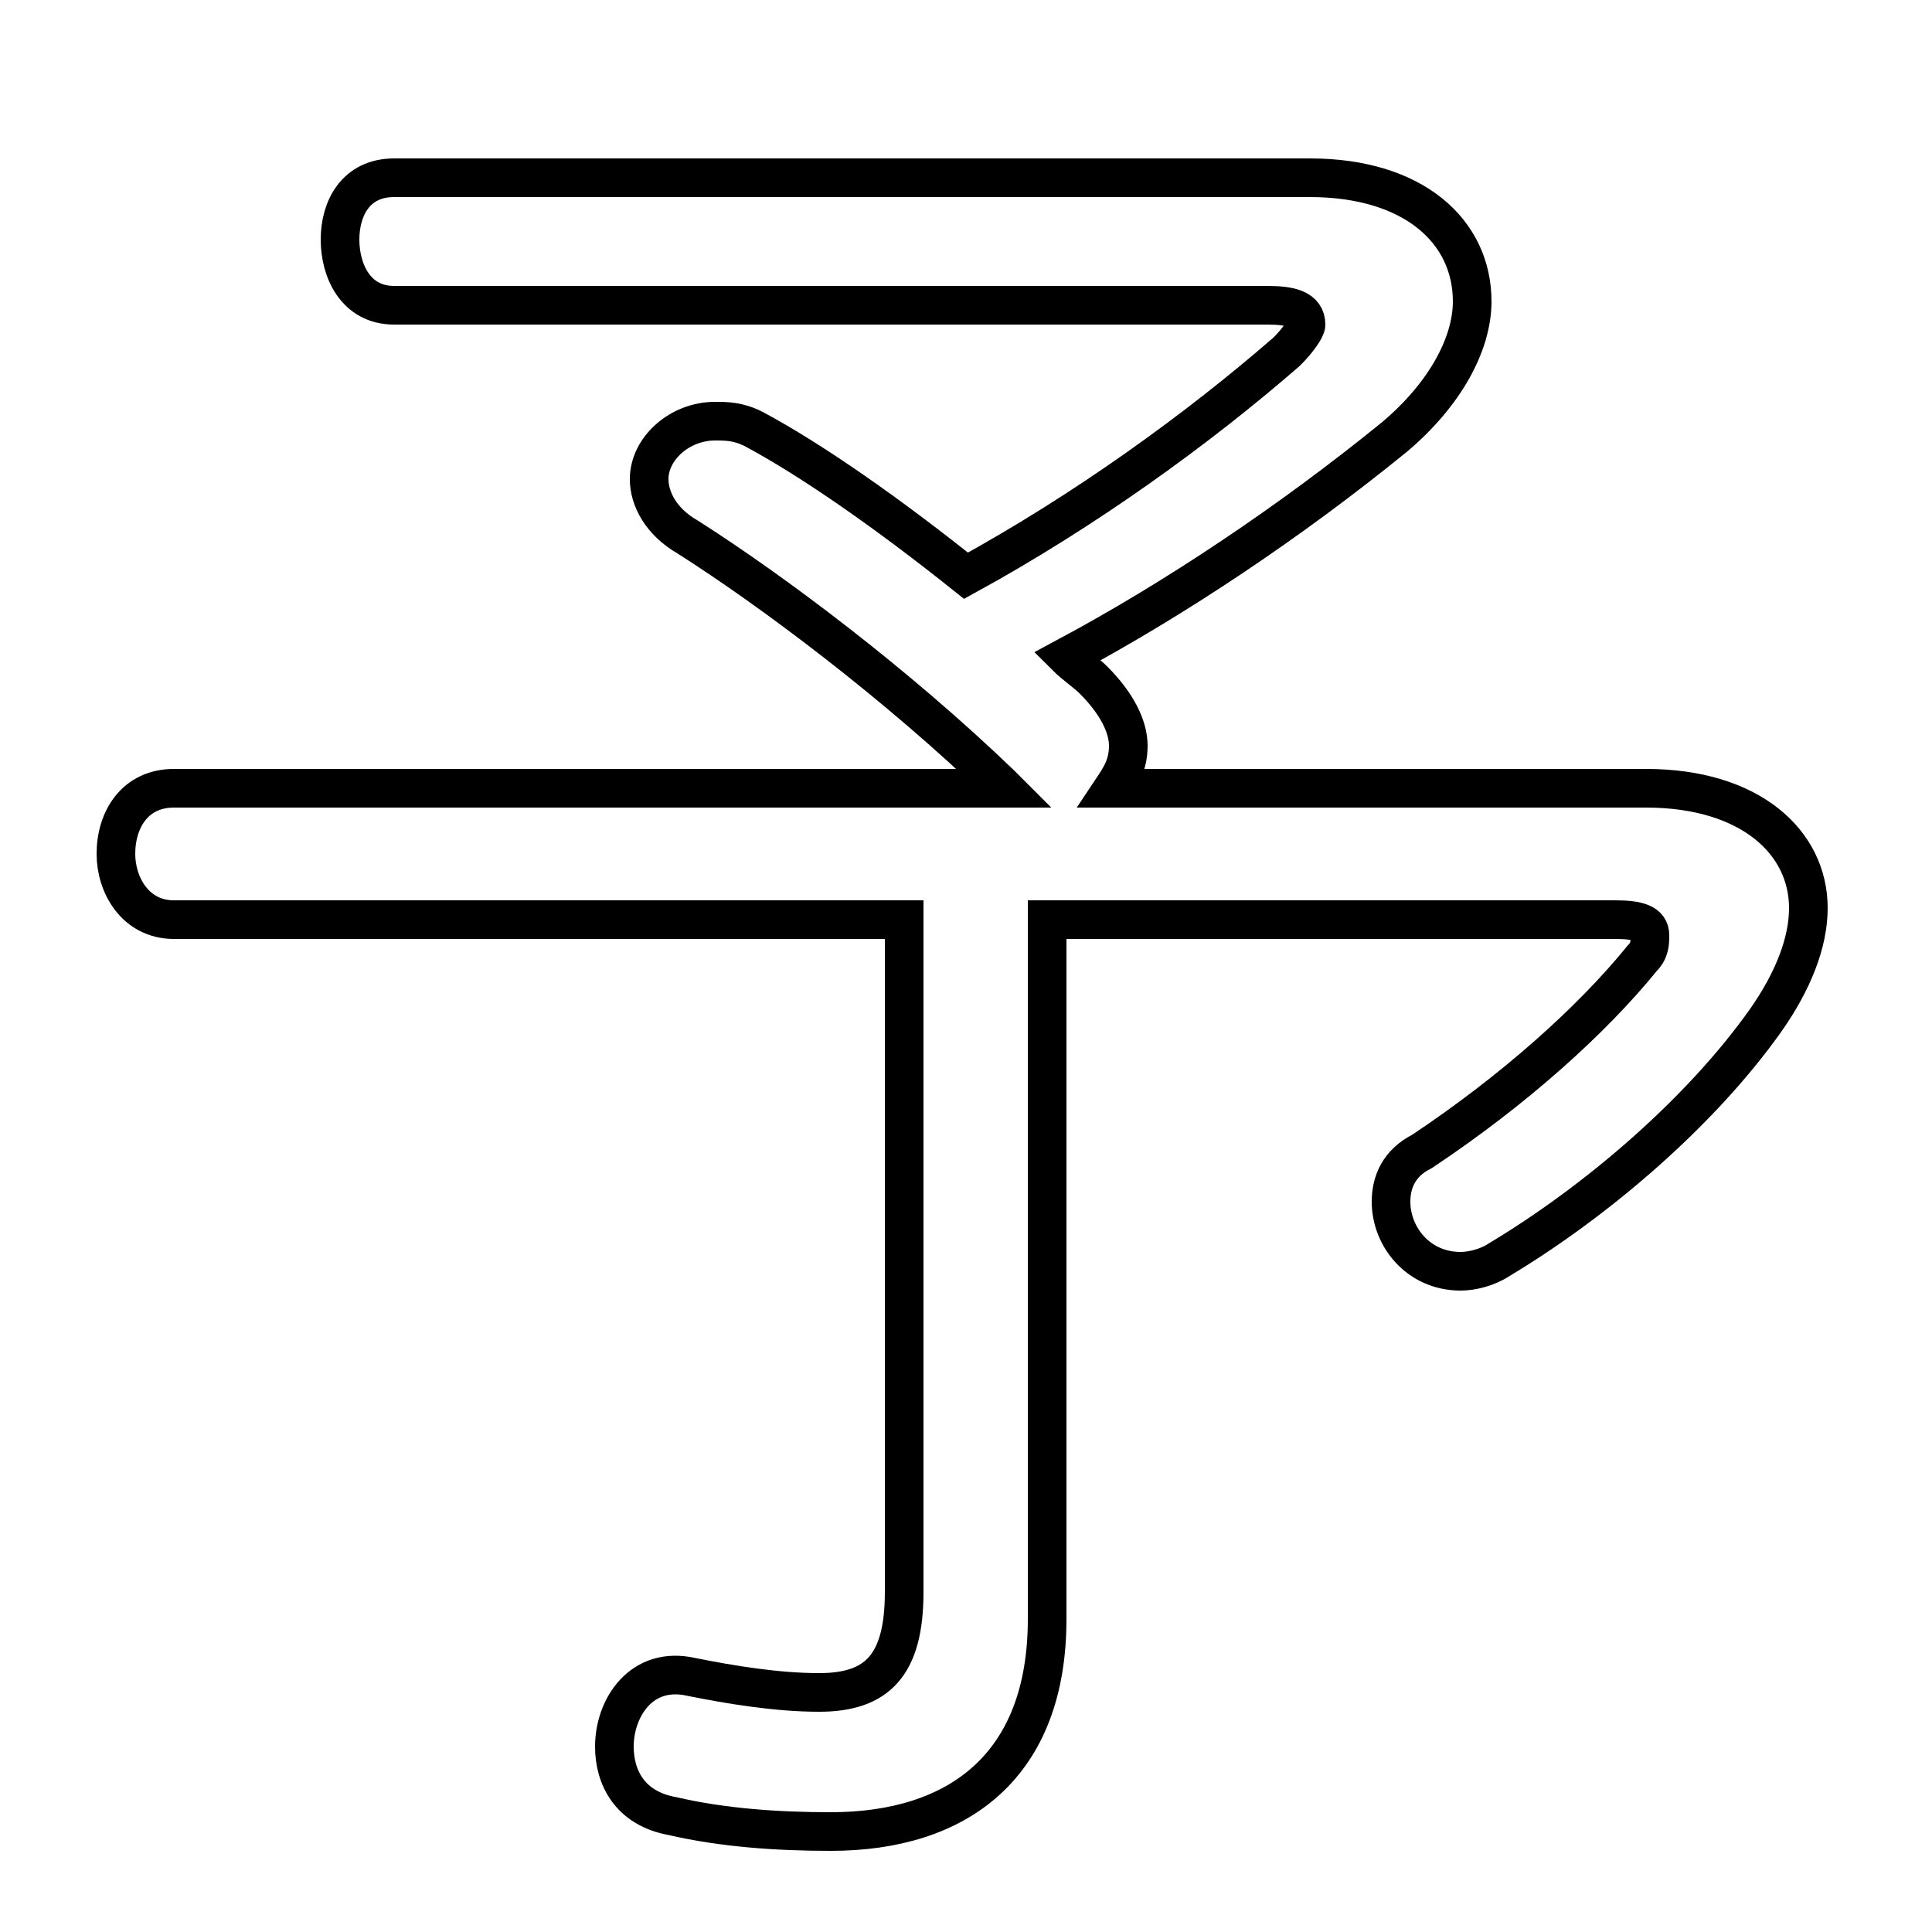 <svg xmlns="http://www.w3.org/2000/svg" viewBox="0 -44.0 50.0 50.0">
    <rect x="0" y="-44.0" width="50.0" height="50.0" fill="#808080" stroke="none"/>
    <g transform="scale(1, -1)">
        <!-- ボディの枠 -->
        <rect x="0" y="-6.0" width="50.0" height="50.0"
            stroke="white" fill="white"/>
        <!-- グリフ座標系の原点 -->
        <circle cx="0" cy="0" r="5" fill="white"/>
        <!-- グリフのアウトライン -->
        <g style="fill:none;stroke:#000000;stroke-width:1;">
<path d="M 26.0 23.6 L 4.5 23.6 C 3.5 23.6 3.0 22.8 3.0 21.9 C 3.0 21.1 3.5 20.2 4.5 20.2 L 23.4 20.2 L 23.4 2.8 C 23.4 0.9 22.7 0.2 21.2 0.2 C 20.1 0.2 18.9 0.4 17.9 0.6 C 16.6 0.9 15.9 -0.2 15.9 -1.2 C 15.9 -2.0 16.3 -2.8 17.4 -3.0 C 18.7 -3.3 20.1 -3.4 21.5 -3.4 C 24.8 -3.4 27.1 -1.7 27.1 2.1 L 27.1 20.2 L 41.8 20.2 C 42.4 20.2 42.7 20.1 42.7 19.8 C 42.7 19.6 42.7 19.4 42.5 19.2 C 41.2 17.6 39.2 15.8 36.8 14.2 C 36.2 13.9 36.0 13.4 36.0 12.9 C 36.0 12.0 36.7 11.1 37.8 11.1 C 38.1 11.1 38.5 11.2 38.8 11.4 C 41.3 12.9 44.0 15.2 45.7 17.6 C 46.4 18.6 46.8 19.6 46.8 20.5 C 46.8 22.2 45.3 23.6 42.6 23.6 L 28.8 23.6 C 29.0 23.9 29.2 24.2 29.2 24.7 C 29.2 25.2 28.9 25.8 28.3 26.4 C 28.1 26.6 27.8 26.8 27.6 27.0 C 30.4 28.5 33.4 30.5 36.1 32.7 C 37.4 33.8 38.1 35.1 38.1 36.2 C 38.1 38.0 36.6 39.4 33.9 39.4 L 10.2 39.4 C 9.2 39.4 8.8 38.6 8.8 37.8 C 8.8 37.0 9.2 36.1 10.2 36.1 L 32.8 36.1 C 33.4 36.1 33.8 36.0 33.8 35.6 C 33.8 35.5 33.6 35.2 33.3 34.9 C 31.0 32.9 28.1 30.8 25.0 29.1 C 23.0 30.7 21.0 32.1 19.5 32.9 C 19.1 33.1 18.8 33.1 18.5 33.1 C 17.6 33.1 16.8 32.4 16.8 31.6 C 16.8 31.1 17.1 30.5 17.8 30.1 C 20.0 28.7 23.2 26.3 25.9 23.7 Z"/>
</g>
</g>
</svg>